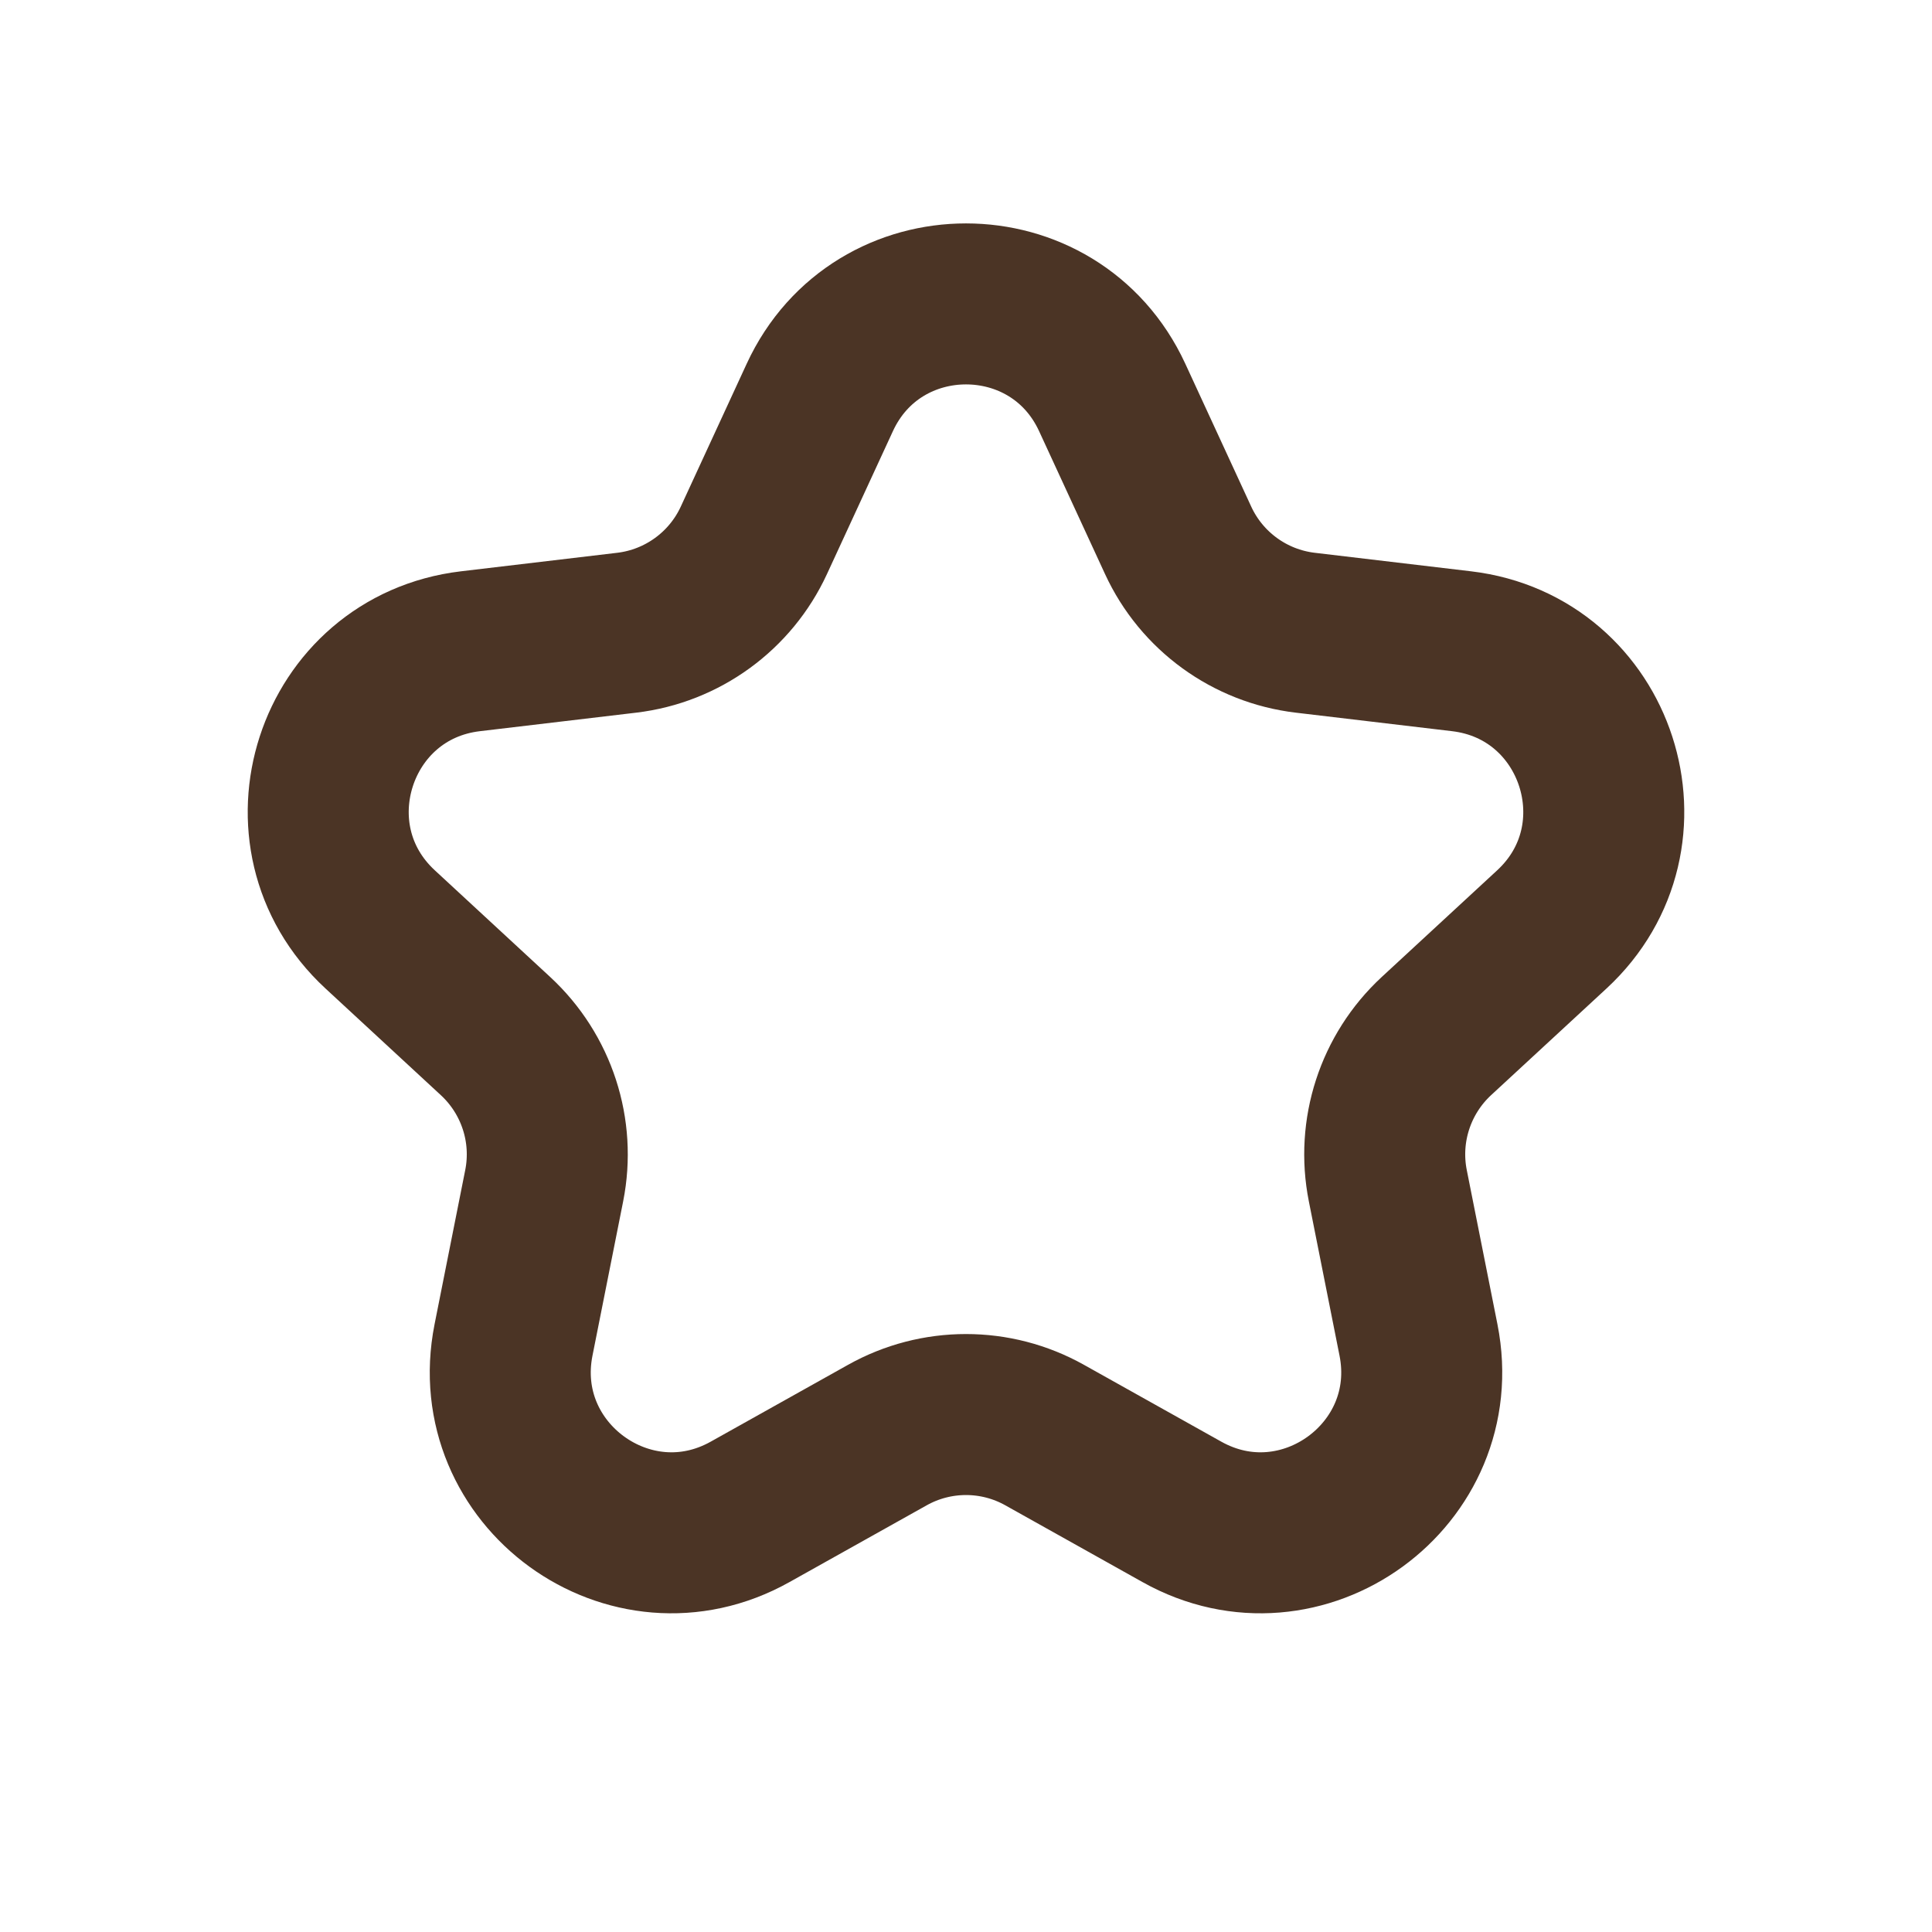 <svg width="24" height="24" viewBox="0 0 24 24" fill="none" xmlns="http://www.w3.org/2000/svg">
<path d="M10.184 4.937C10.899 3.388 13.101 3.388 13.816 4.937L14.635 6.712C14.926 7.343 15.524 7.778 16.215 7.86L18.156 8.09C19.851 8.291 20.531 10.386 19.278 11.545L17.843 12.871C17.333 13.344 17.104 14.047 17.24 14.73L17.621 16.646C17.953 18.32 16.171 19.615 14.682 18.781L12.977 17.827C12.37 17.487 11.63 17.487 11.023 17.827L9.318 18.781C7.829 19.615 6.047 18.32 6.379 16.646L6.76 14.73C6.896 14.047 6.667 13.344 6.156 12.871L4.722 11.545C3.469 10.386 4.149 8.291 5.844 8.09L7.785 7.86C8.475 7.778 9.074 7.343 9.365 6.712L10.184 4.937Z" stroke="#4B3425" stroke-width="2" stroke-linejoin="round"/>
</svg>
